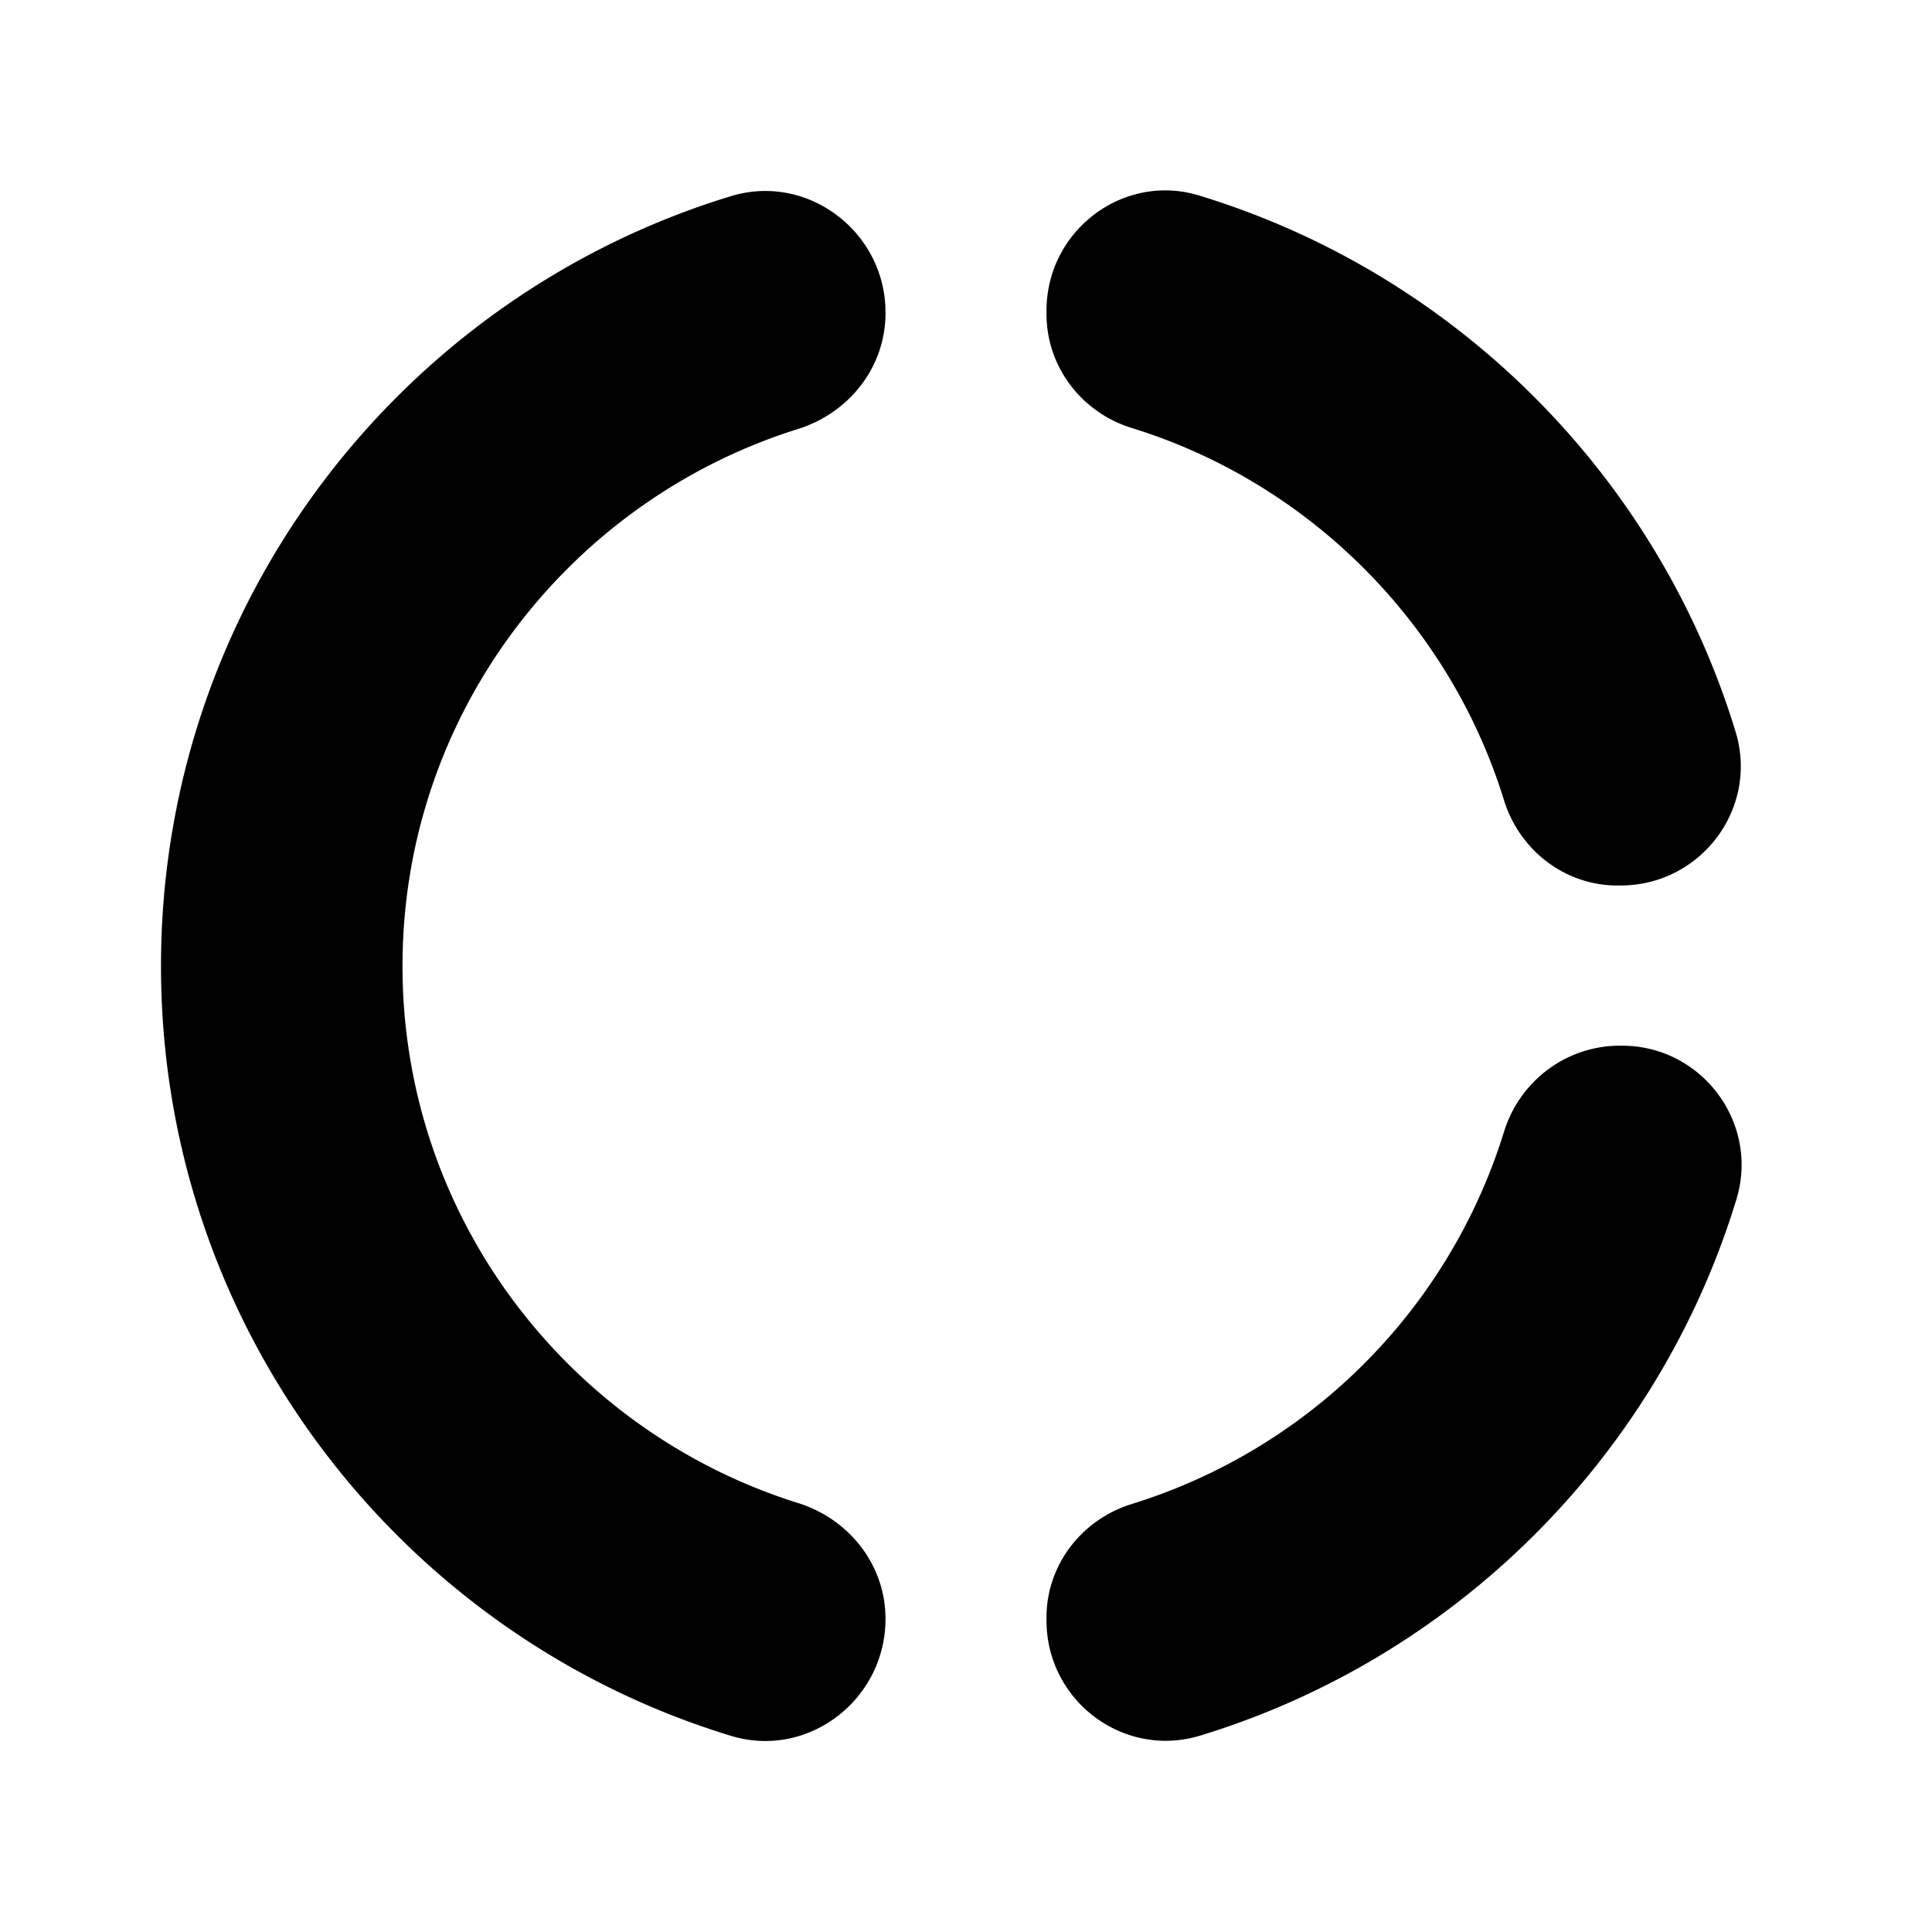 <svg xmlns="http://www.w3.org/2000/svg" width="24" height="24" viewBox="0 0 24 24"><path d="M14.07 5.32C16.26 6 18 7.74 18.68 9.93c.19.63.76 1.07 1.41 1.07h.04c1 0 1.72-.96 1.43-1.91-.97-3.18-3.48-5.69-6.66-6.66-.94-.29-1.9.43-1.9 1.43v.04c0 .66.44 1.23 1.07 1.42zm4.61 8.75a7.014 7.014 0 0 1-4.61 4.61c-.63.19-1.07.76-1.07 1.41v.04c0 1 .96 1.72 1.91 1.43 3.18-.97 5.69-3.48 6.66-6.66.29-.95-.43-1.91-1.42-1.91h-.05c-.66.01-1.23.45-1.42 1.08zM11 20.11c0-.67-.45-1.24-1.09-1.44C7.07 17.78 5 15.13 5 12s2.07-5.78 4.91-6.67c.64-.2 1.09-.77 1.09-1.44v-.01c0-1-.97-1.74-1.93-1.44C4.98 3.69 2 7.5 2 12c0 4.5 2.98 8.31 7.07 9.56.96.3 1.93-.44 1.93-1.45z"/></svg>